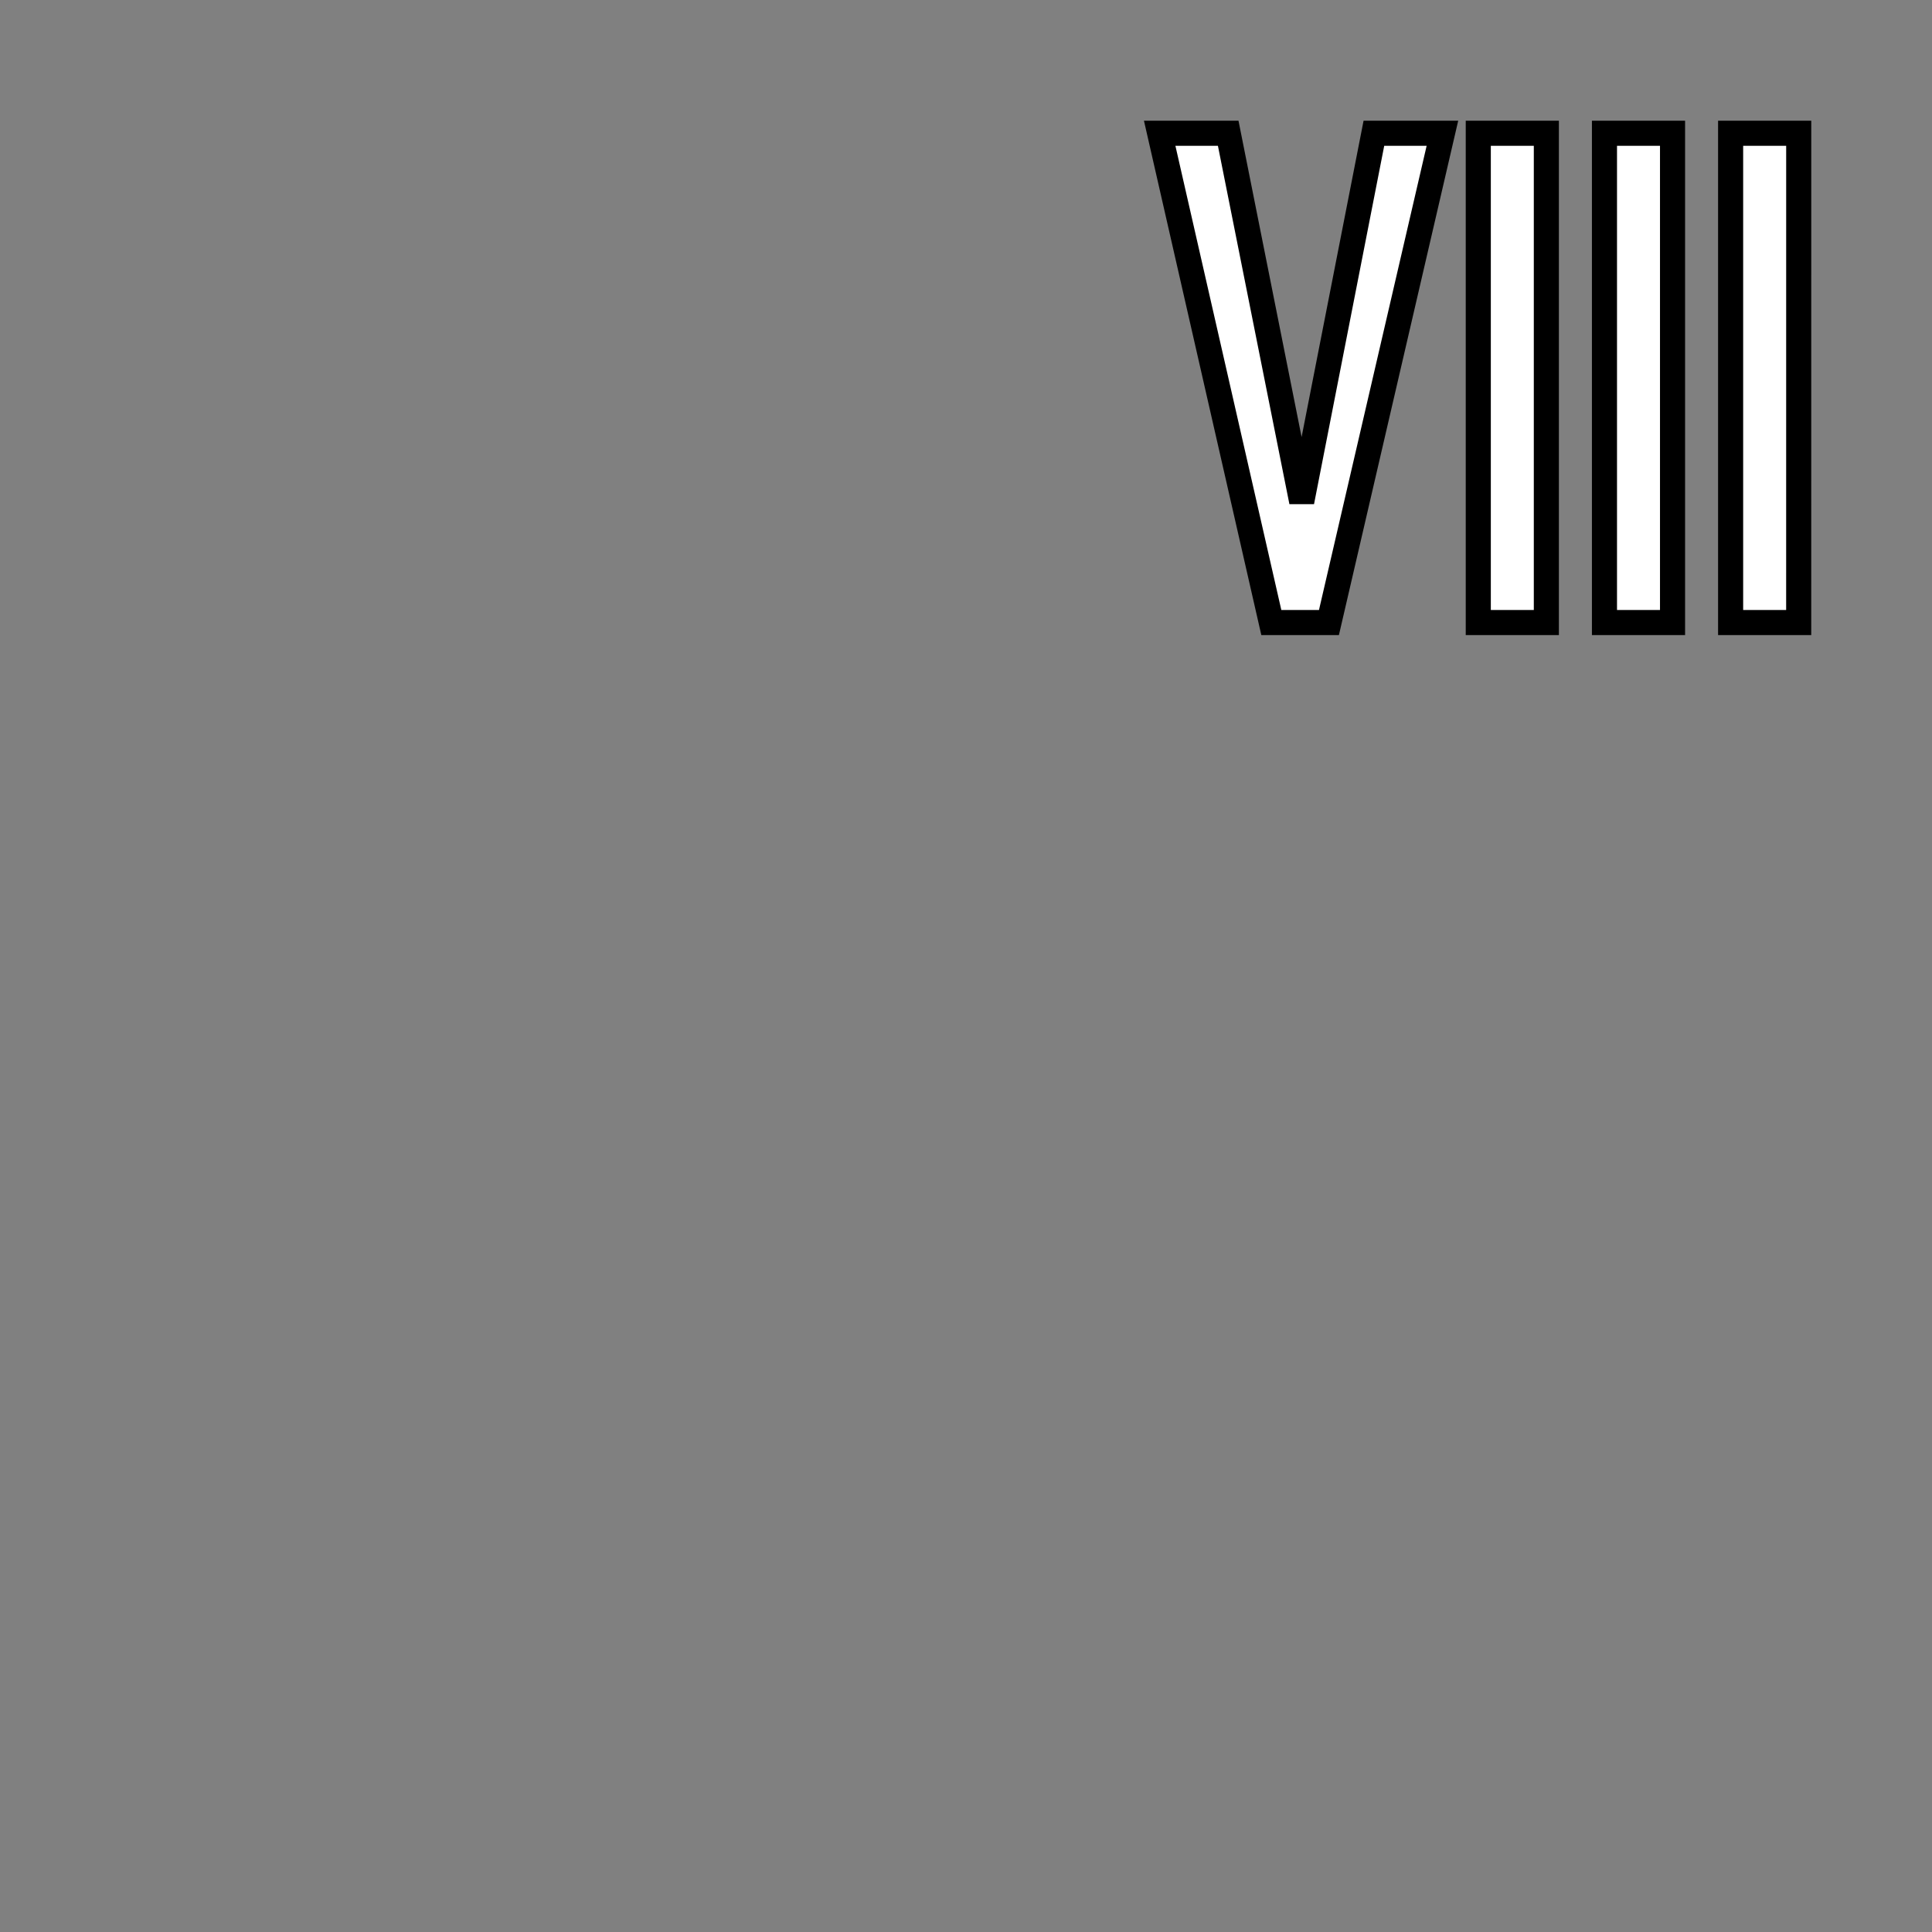 <?xml version="1.0" encoding="UTF-8" standalone="no"?>
<svg
   width="64"
   height="64"
   preserveAspectRatio="xMaxYMin"
   version="1.1"
   viewBox="0 0 64 64"
   id="svg1"
   xmlns="http://www.w3.org/2000/svg"
   xmlns:svg="http://www.w3.org/2000/svg">
  <rect x="0" y="0" width="64" height="64" fill="#808080" stroke="none"/>
  <defs
     id="defs1" />
  <path
     d="M 44.023,20.622 47.782,4.415 H 45.512 L 43.121,16.621 40.686,4.415 H 38.416 L 42.114,20.622 Z M 51.225,4.415 H 48.97 V 20.622 h 2.255 z m 4.18,0 H 53.15 V 20.622 h 2.255 z m 4.18,0 H 57.329 V 20.622 h 2.255 z"
     id="val"
     style="font-weight:bold;font-size:18.282px;font-family:'Nimbus Sans';text-anchor:end;fill:#ffffff;stroke:#000000;stroke-width:0.831"
     aria-label="VIII" />
</svg>
